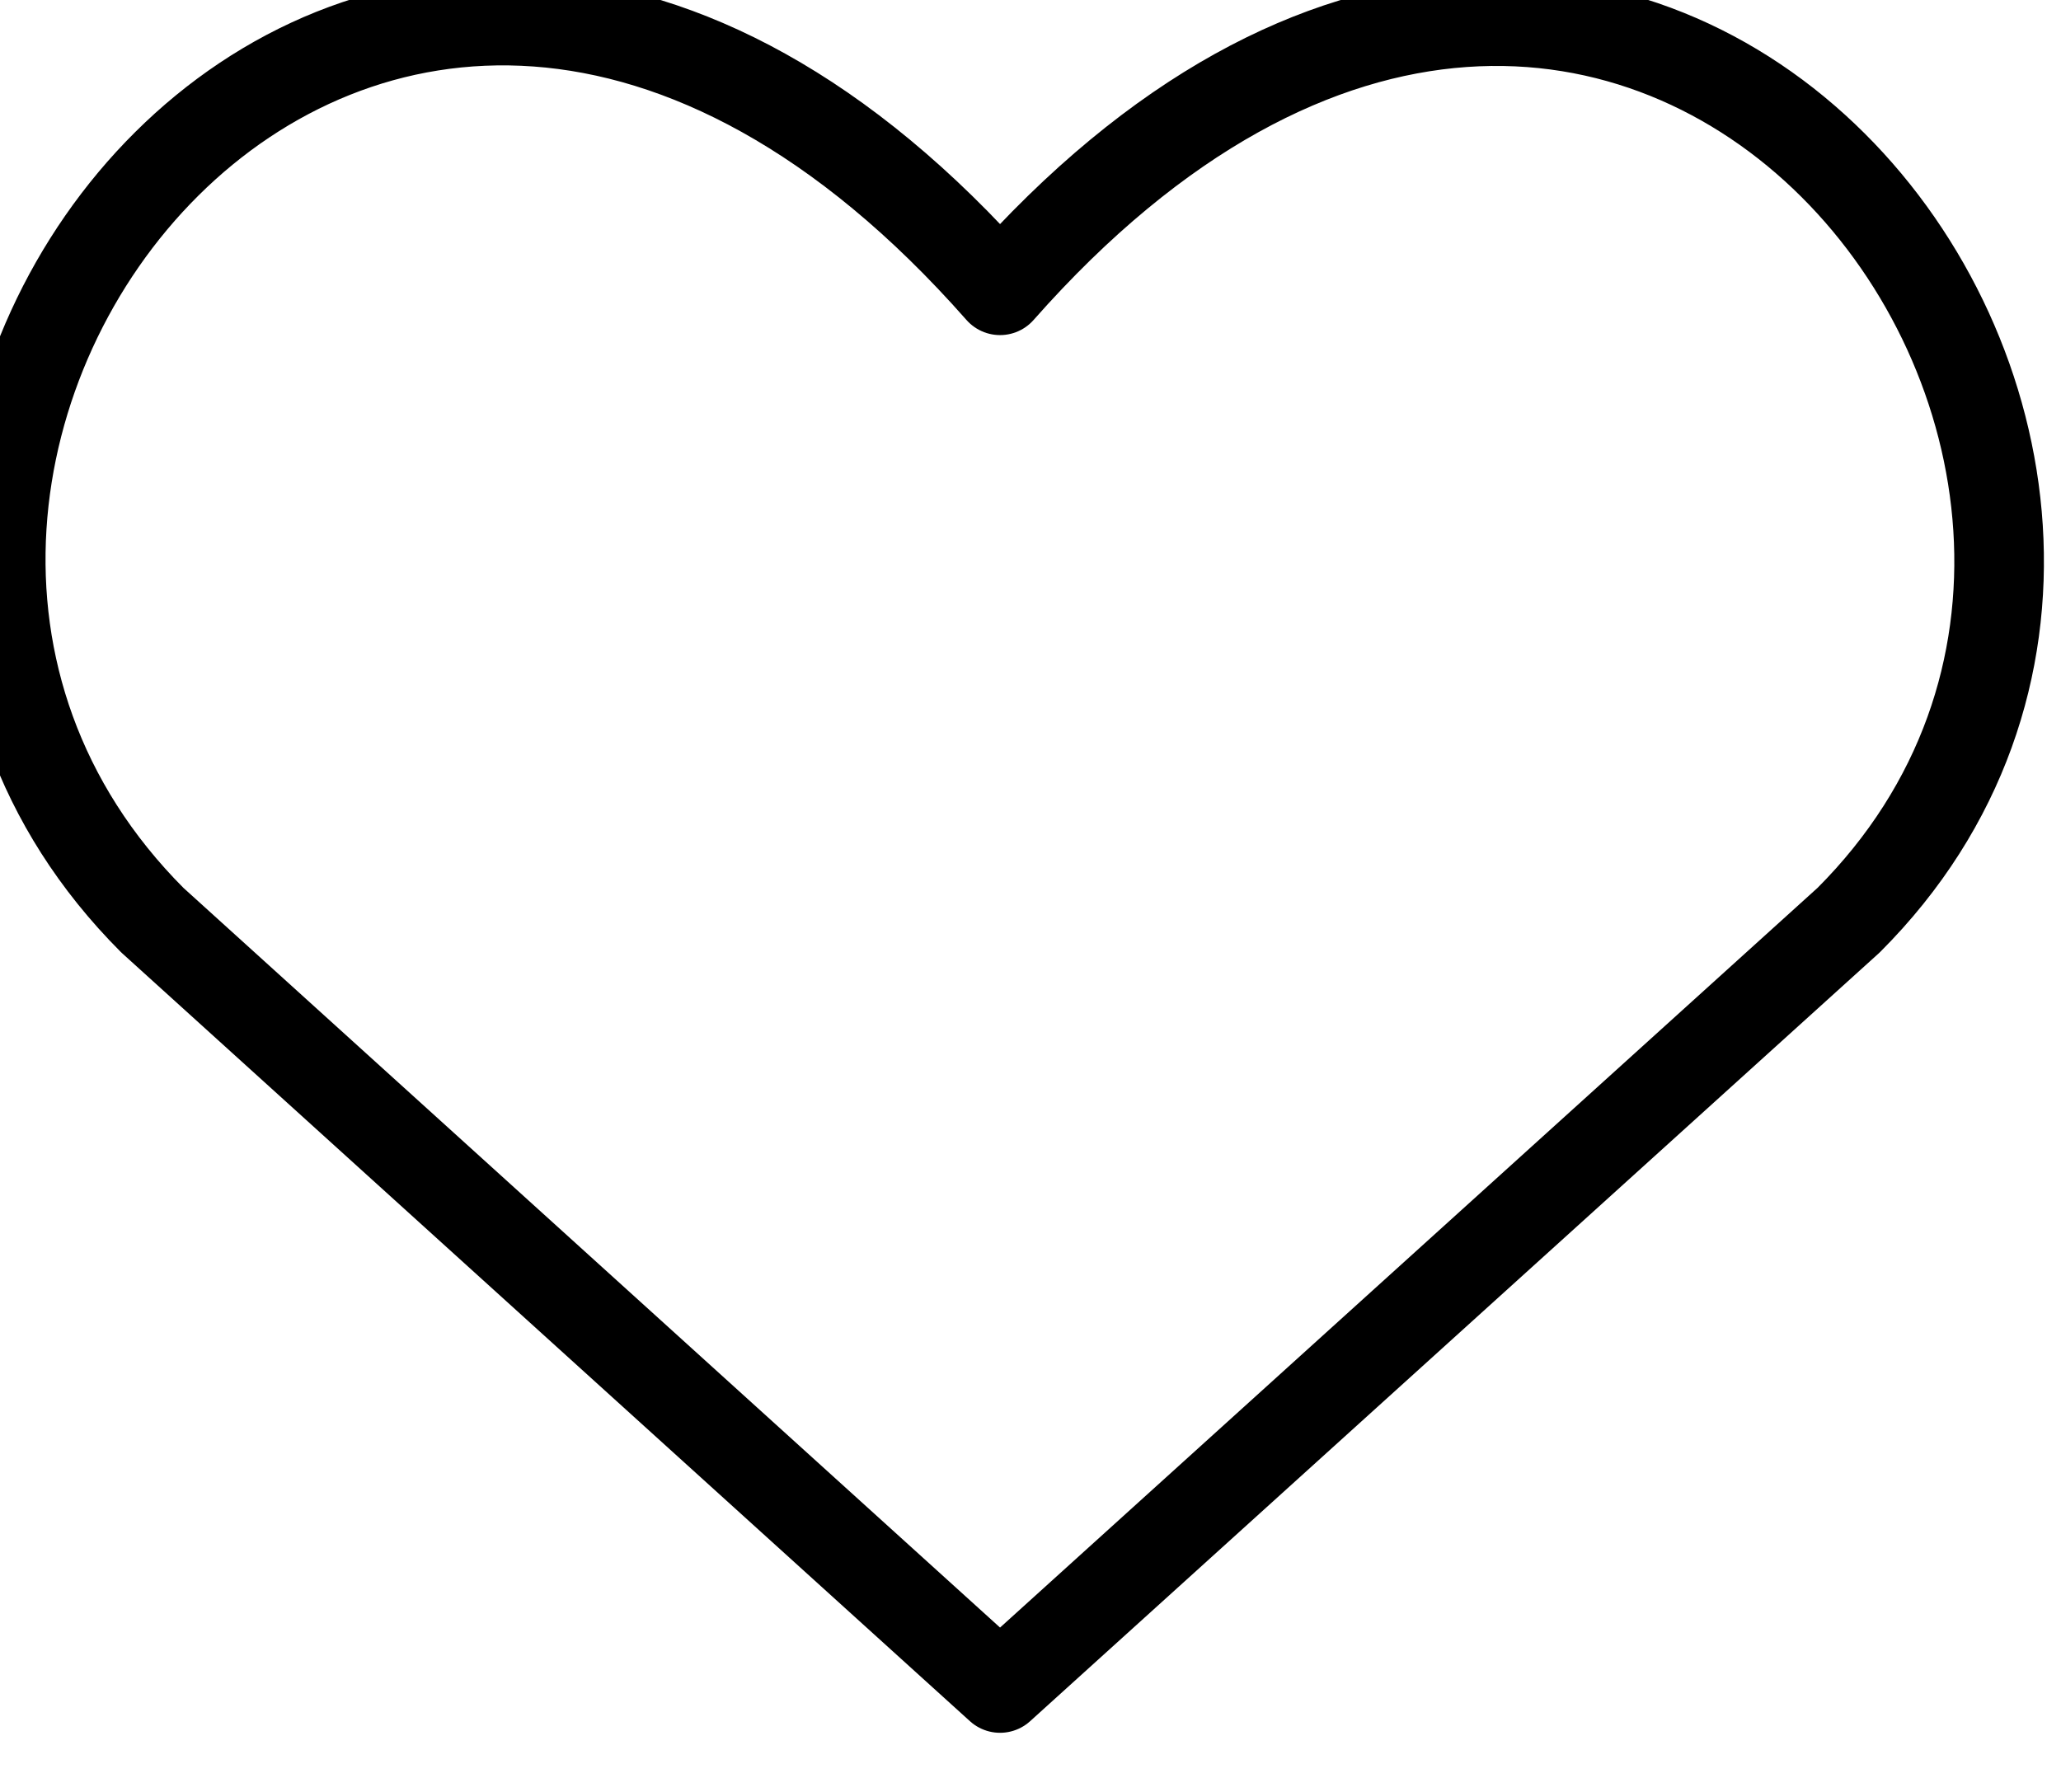 <svg width="23" height="20" viewBox="0 0 23 20" fill="none" xmlns="http://www.w3.org/2000/svg" xmlns:xlink="http://www.w3.org/1999/xlink">
	<desc>
			Created with Pixso.
	</desc>
	<defs/>
	<path id="Vector" d="M1.7 10.27C-3.44 5.12 4.12 -4.75 11.16 3.24C18.21 -4.75 25.74 5.16 20.63 10.27L11.16 18.84L1.7 10.27Z" stroke="#000000" stroke-opacity="1" stroke-width="1" stroke-linejoin="round"/>
</svg>
